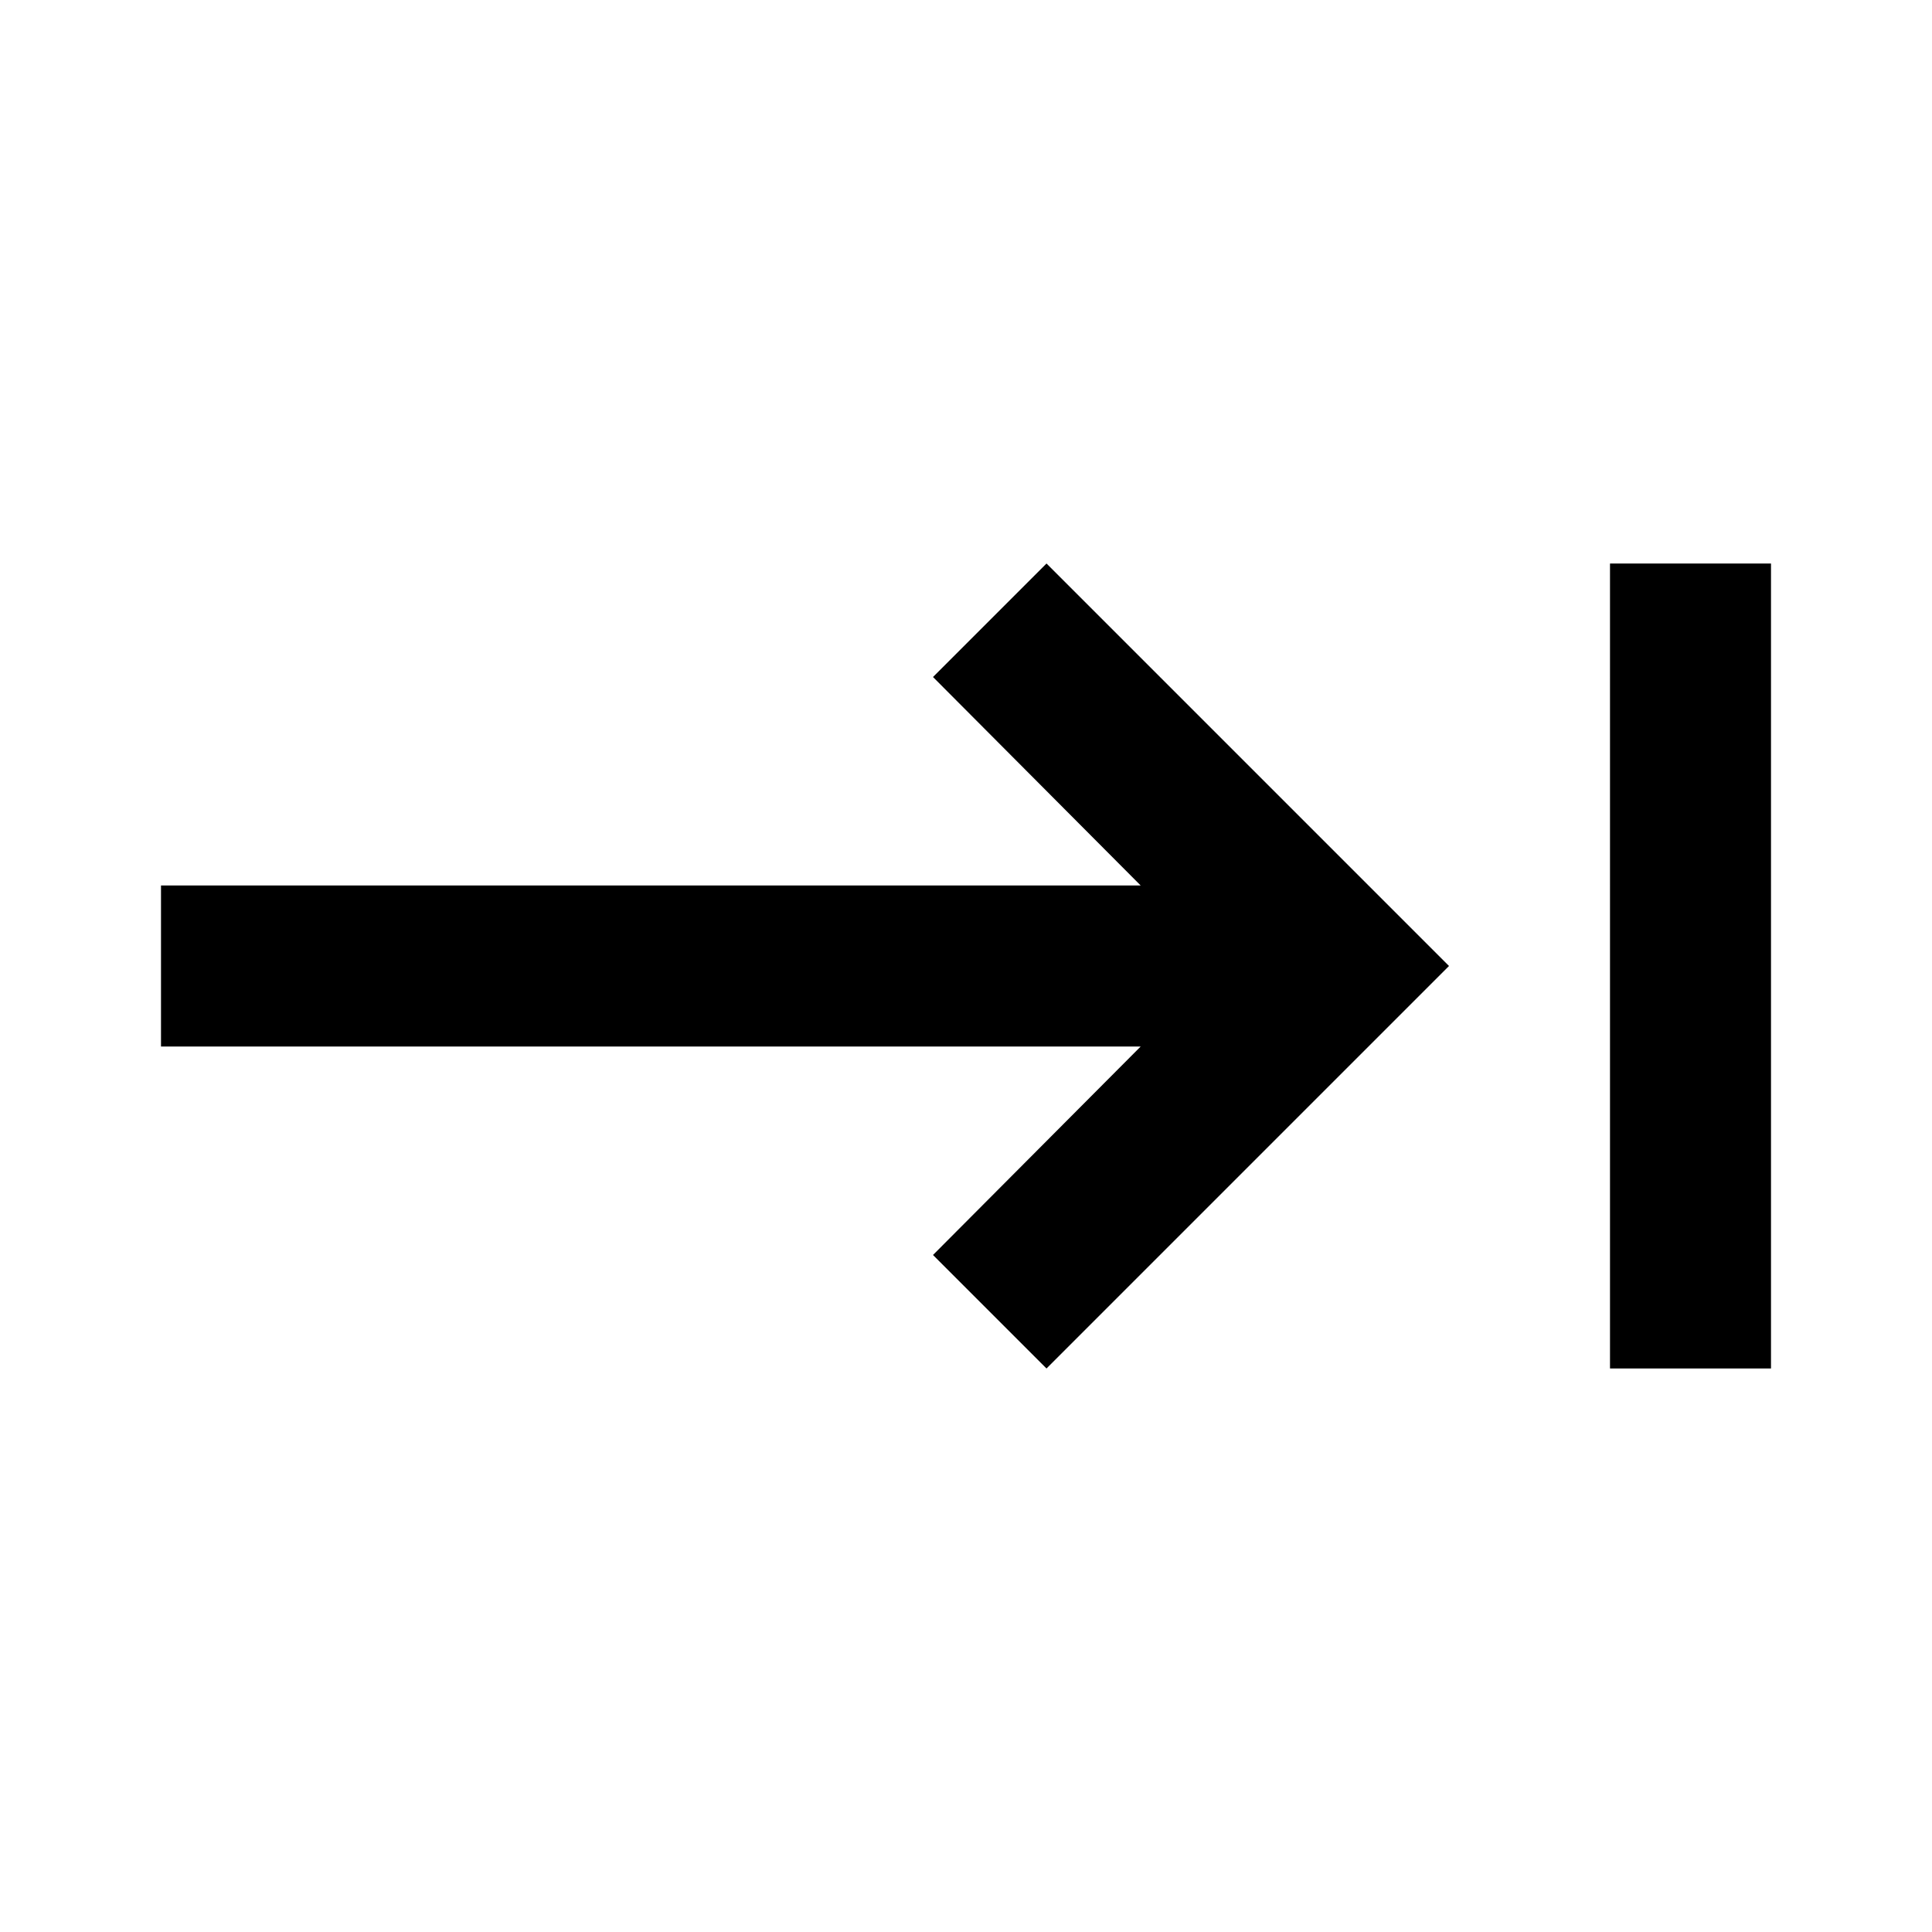 <svg id="Layer_1" data-name="Layer 1" xmlns="http://www.w3.org/2000/svg" viewBox="0 0 24 24"><title>Keyboard Tab</title><path d="M13,7l5,5-5,5-1.41-1.41L14.17,13H2V11H14.17L11.59,8.41Zm7,0V17h2V7Z"/></svg>